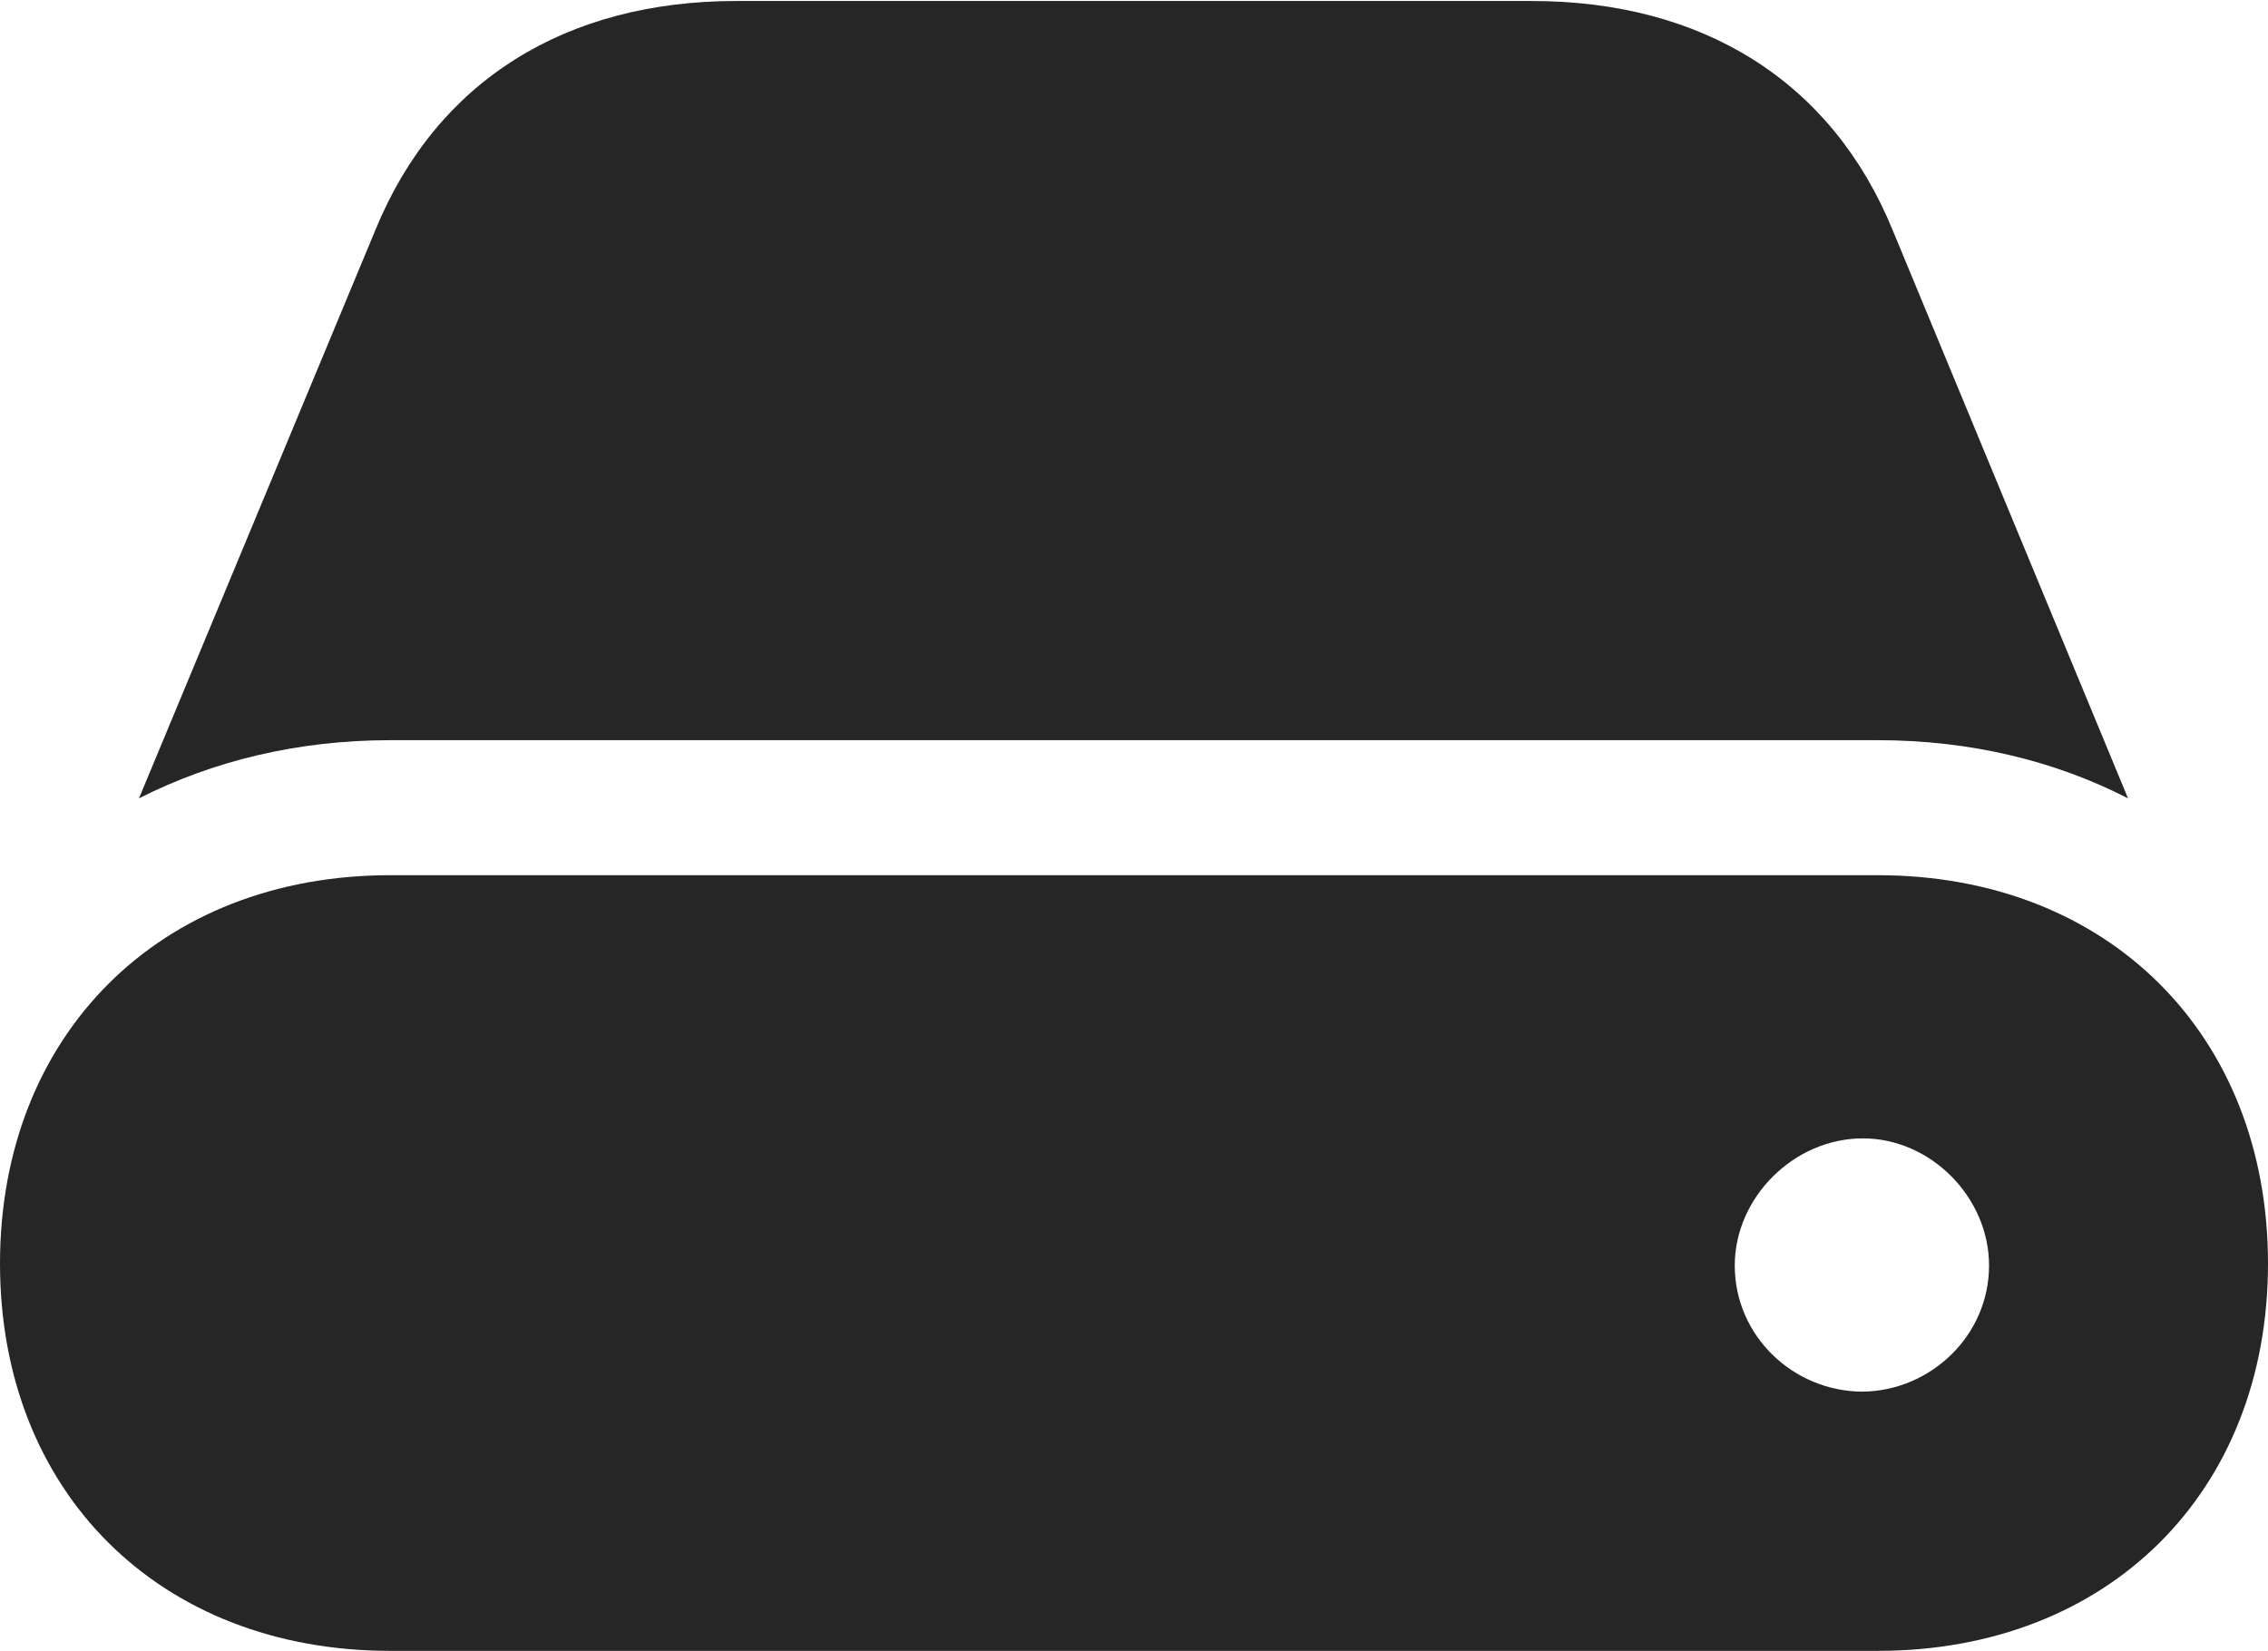 <?xml version="1.0" encoding="UTF-8"?>
<!--Generator: Apple Native CoreSVG 232.5-->
<!DOCTYPE svg
PUBLIC "-//W3C//DTD SVG 1.1//EN"
       "http://www.w3.org/Graphics/SVG/1.1/DTD/svg11.dtd">
<svg version="1.1" xmlns="http://www.w3.org/2000/svg" xmlns:xlink="http://www.w3.org/1999/xlink" width="112.354" height="81.787">
 <g>
  <rect height="81.787" opacity="0" width="112.354" x="0" y="0"/>
  <path d="M19.336 81.787L93.018 81.787C104.443 81.787 112.354 73.926 112.354 62.598C112.354 51.27 104.443 43.359 93.018 43.359L19.336 43.359C7.91 43.359 0 51.27 0 62.598C0 73.926 7.91 81.787 19.336 81.787ZM19.336 36.67L93.018 36.67C97.607 36.67 101.807 37.695 105.42 39.551L93.75 11.377C90.723 4.004 84.326 0.049 75.879 0.049L36.475 0.049C28.027 0.049 21.631 4.004 18.604 11.377L6.885 39.551C10.547 37.695 14.746 36.67 19.336 36.67ZM85.938 62.695C85.938 59.326 88.867 56.397 92.285 56.397C95.654 56.397 98.535 59.326 98.535 62.695C98.535 66.162 95.654 68.897 92.285 68.945C88.867 68.945 85.938 66.211 85.938 62.695Z" fill="#000000" fill-opacity="0.85"/>
 </g>
</svg>
